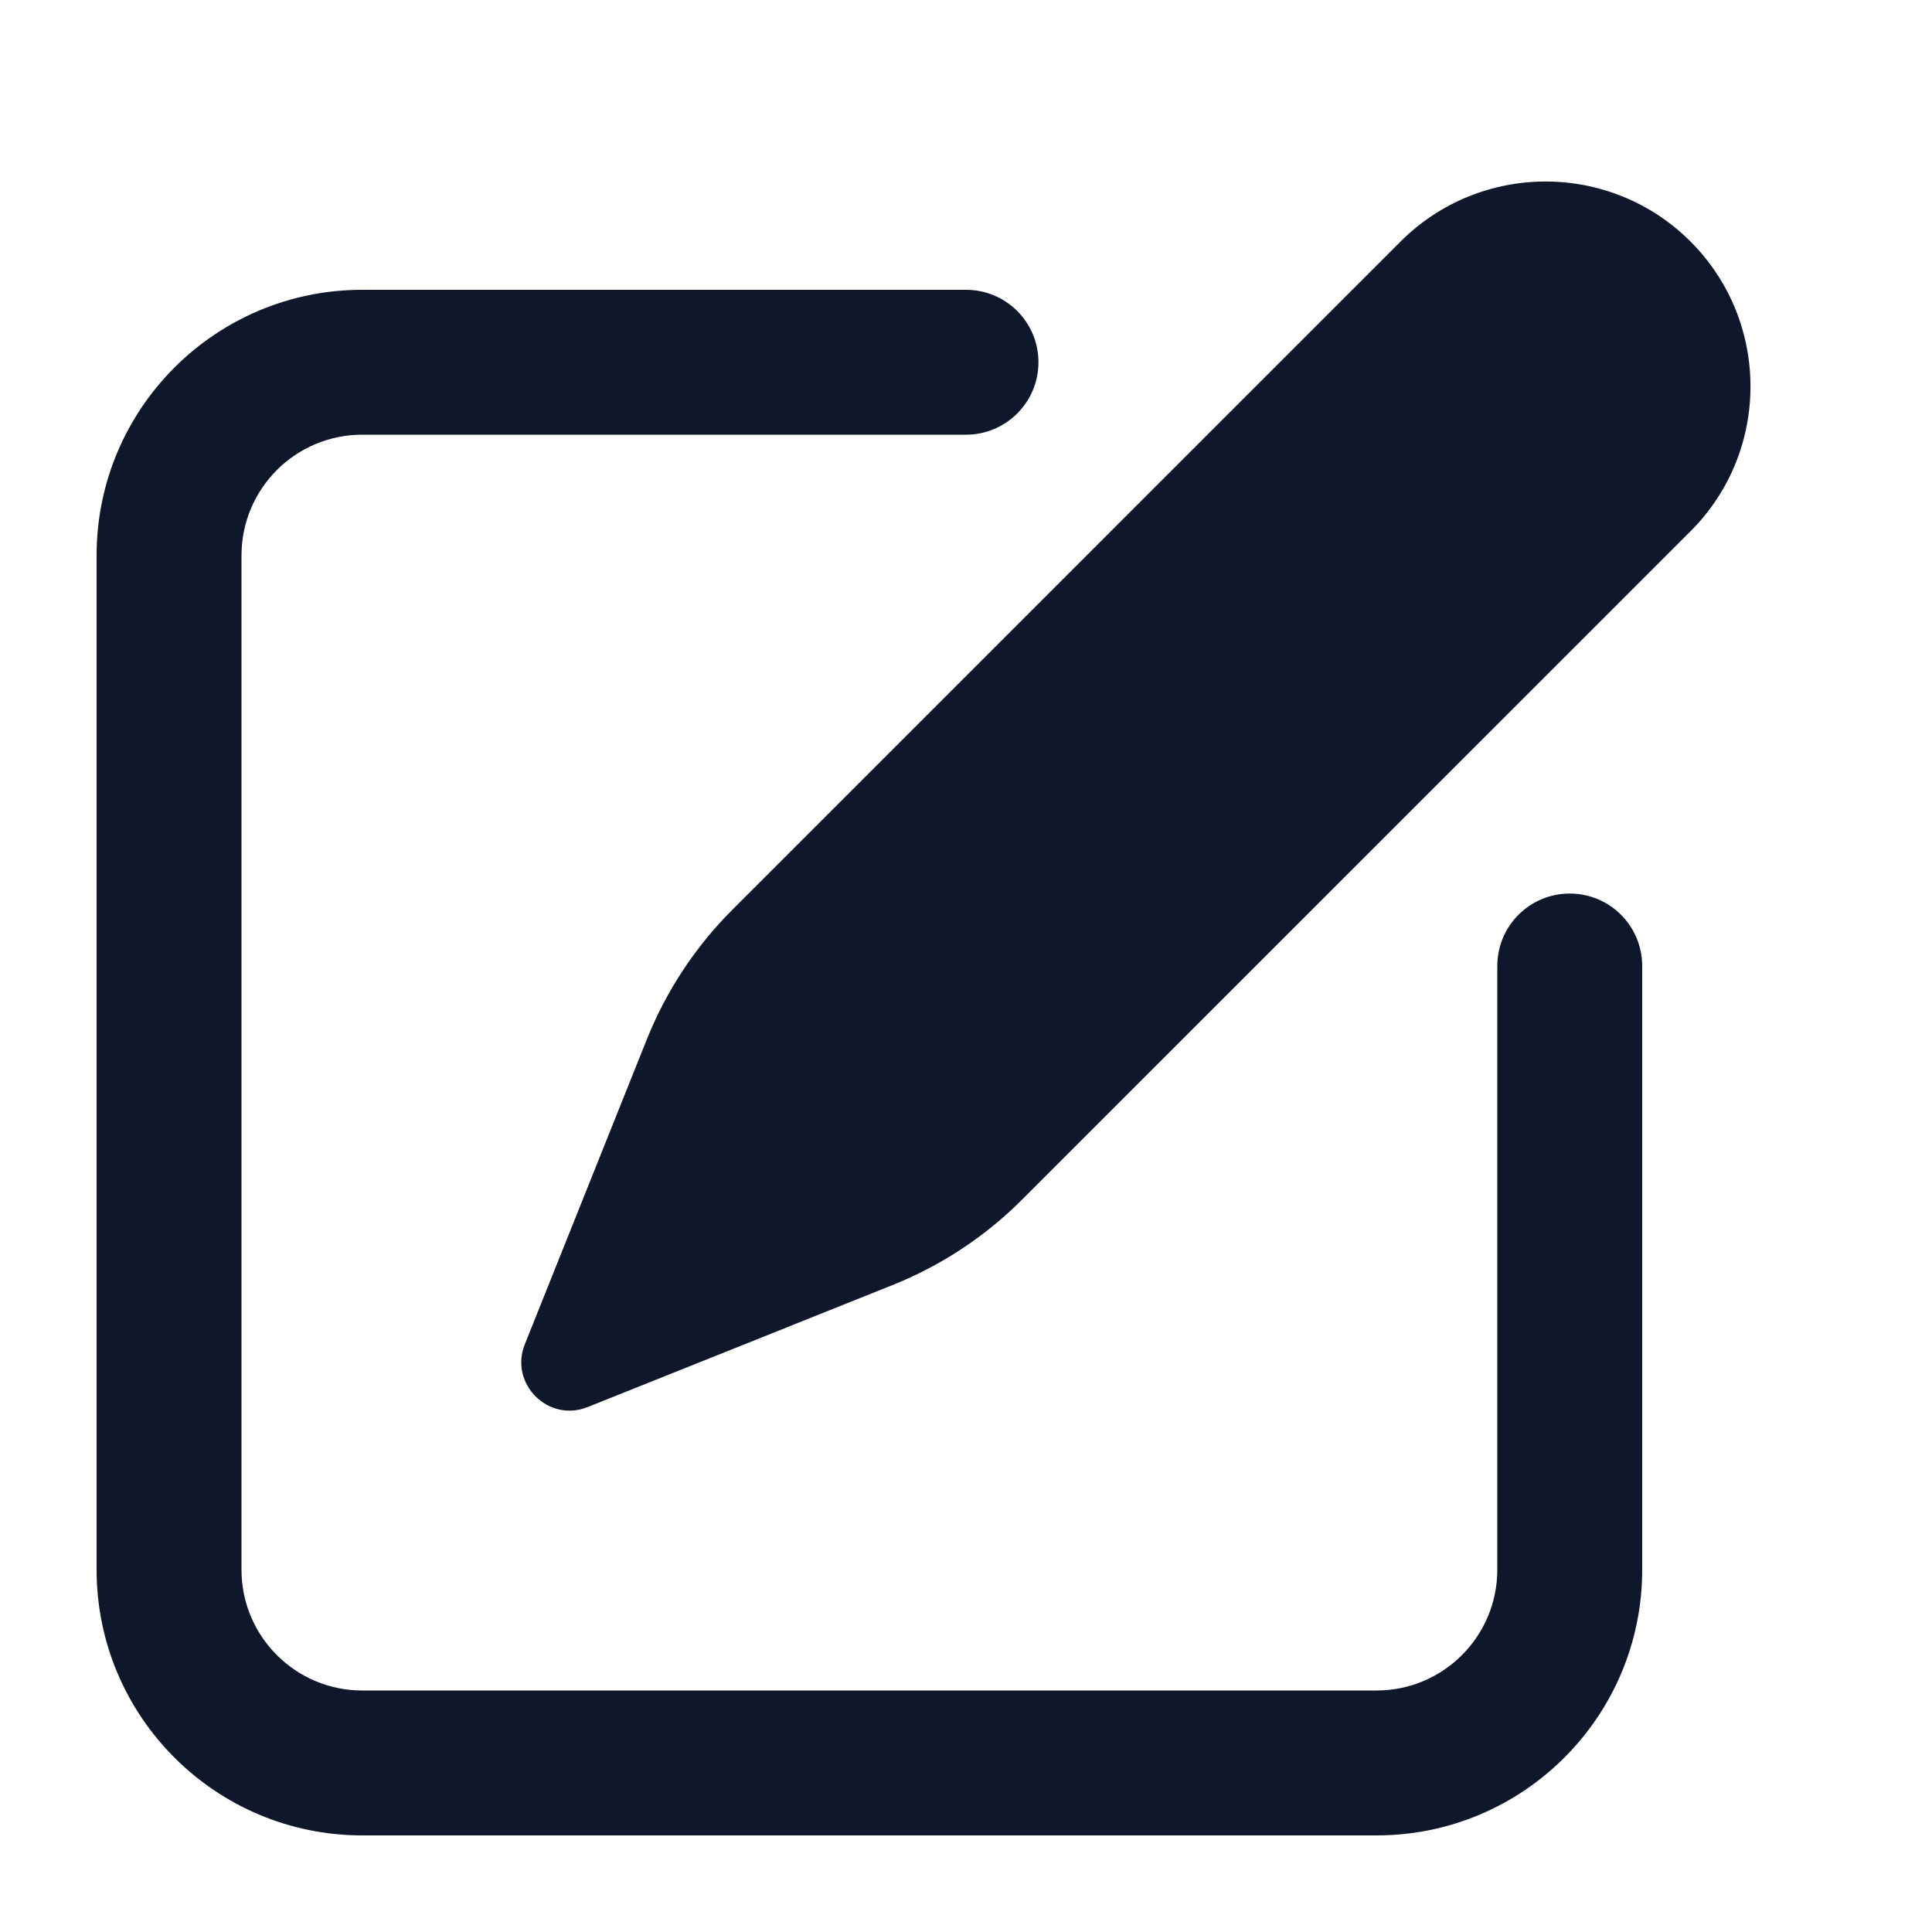 <svg width="20" height="20" viewBox="0 0 20 20" fill="none" xmlns="http://www.w3.org/2000/svg">
<path fill-rule="evenodd" clip-rule="evenodd" d="M5.433 13.916L6.695 10.762C6.896 10.259 7.197 9.802 7.58 9.419L14.499 2.5C15.328 1.672 16.671 1.672 17.5 2.5C18.328 3.329 18.328 4.672 17.5 5.5L10.58 12.419C10.197 12.802 9.74 13.103 9.237 13.304L6.083 14.566C5.675 14.729 5.27 14.324 5.433 13.916ZM2.5 5.75C2.5 5.059 3.06 4.5 3.75 4.5H10C10.414 4.5 10.75 4.164 10.75 3.75C10.75 3.335 10.414 3 10 3H3.75C2.231 3 1 4.231 1 5.75V16.25C1 17.768 2.231 19 3.75 19H14.25C15.769 19 17 17.768 17 16.25V10C17 9.585 16.664 9.25 16.25 9.25C15.836 9.25 15.5 9.585 15.5 10V16.25C15.5 16.94 14.94 17.5 14.25 17.5H3.75C3.06 17.5 2.5 16.94 2.5 16.25V5.75Z" fill="#0F172A"/>
</svg>

